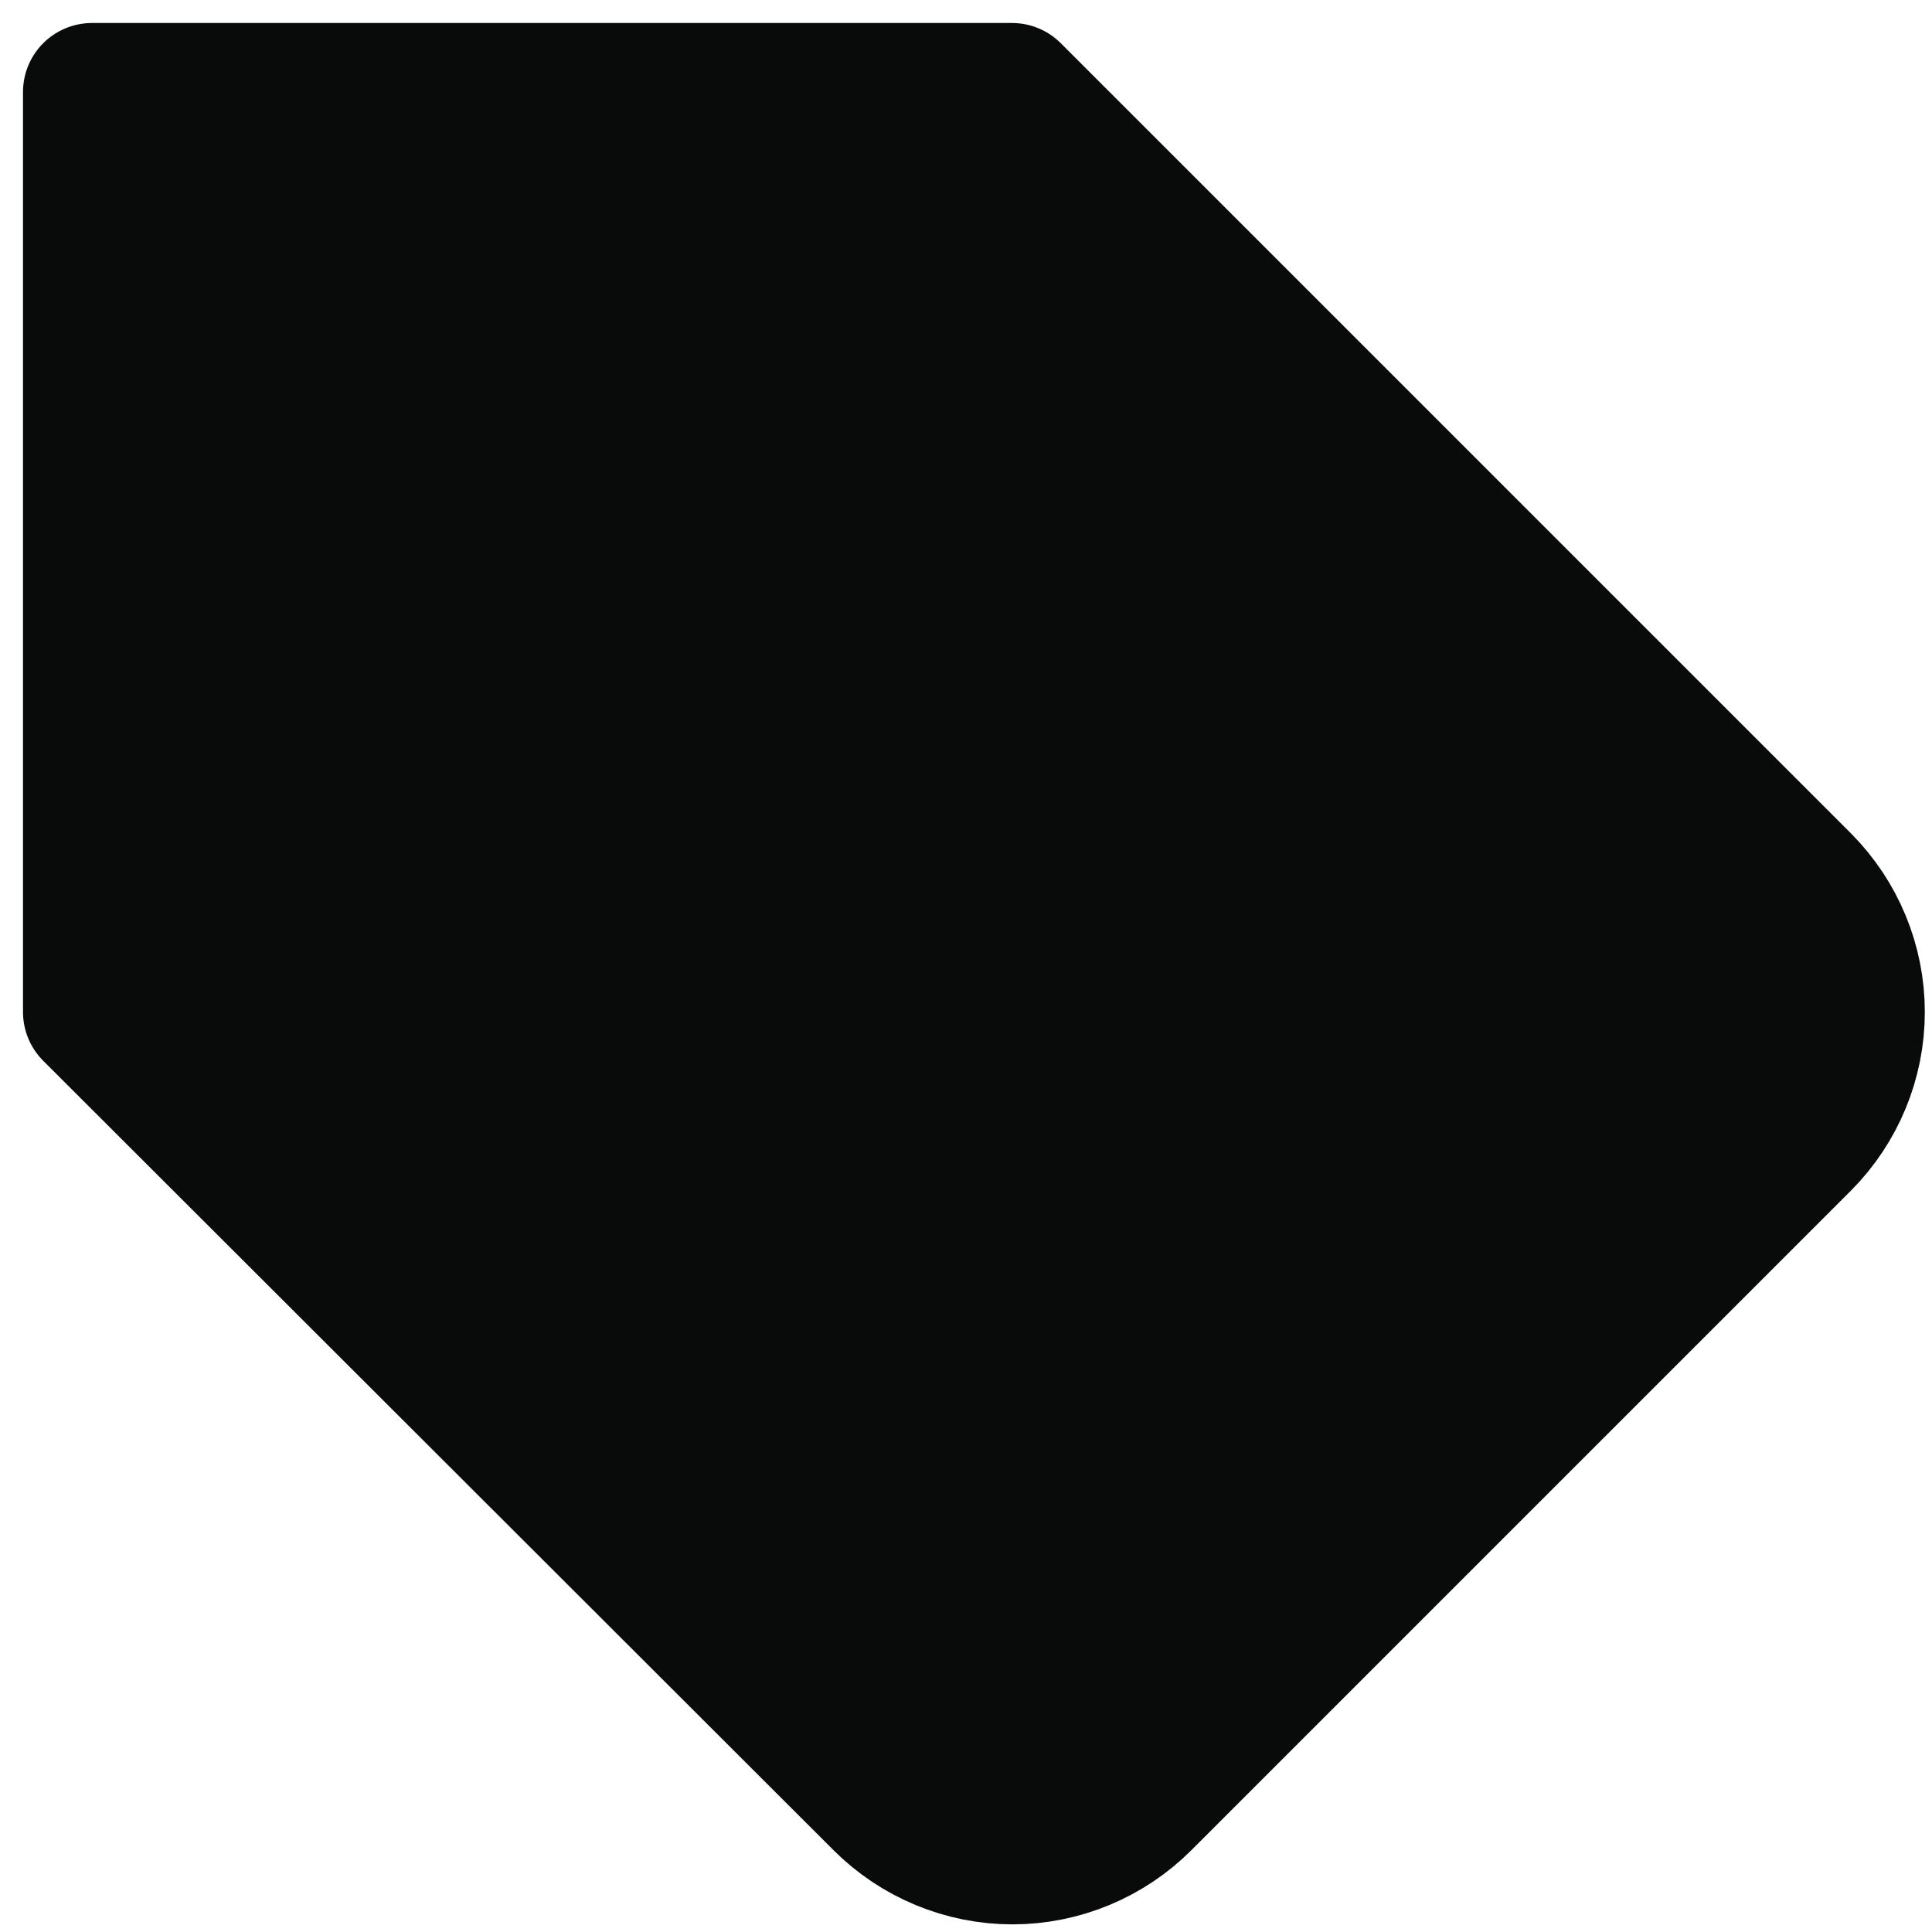 <svg width="21" height="21" viewBox="0 0 21 21" fill="none" xmlns="http://www.w3.org/2000/svg">
<path d="M19.59 12.41L12.42 19.58C12.234 19.766 12.014 19.913 11.771 20.014C11.528 20.115 11.268 20.167 11.005 20.167C10.742 20.167 10.482 20.115 10.239 20.014C9.996 19.913 9.776 19.766 9.59 19.58L1 11V1H11L19.59 9.59C19.962 9.965 20.172 10.472 20.172 11C20.172 11.528 19.962 12.035 19.59 12.41Z" fill="#090A0A"/>
<path d="M6 6H6.01M19.59 12.41L12.42 19.58C12.234 19.766 12.014 19.913 11.771 20.014C11.528 20.115 11.268 20.167 11.005 20.167C10.742 20.167 10.482 20.115 10.239 20.014C9.996 19.913 9.776 19.766 9.59 19.58L1 11V1H11L19.59 9.59C19.962 9.965 20.172 10.472 20.172 11C20.172 11.528 19.962 12.035 19.59 12.41Z" stroke="#090A0A" stroke-width="1.5" stroke-linecap="round" stroke-linejoin="round"/>
</svg>
